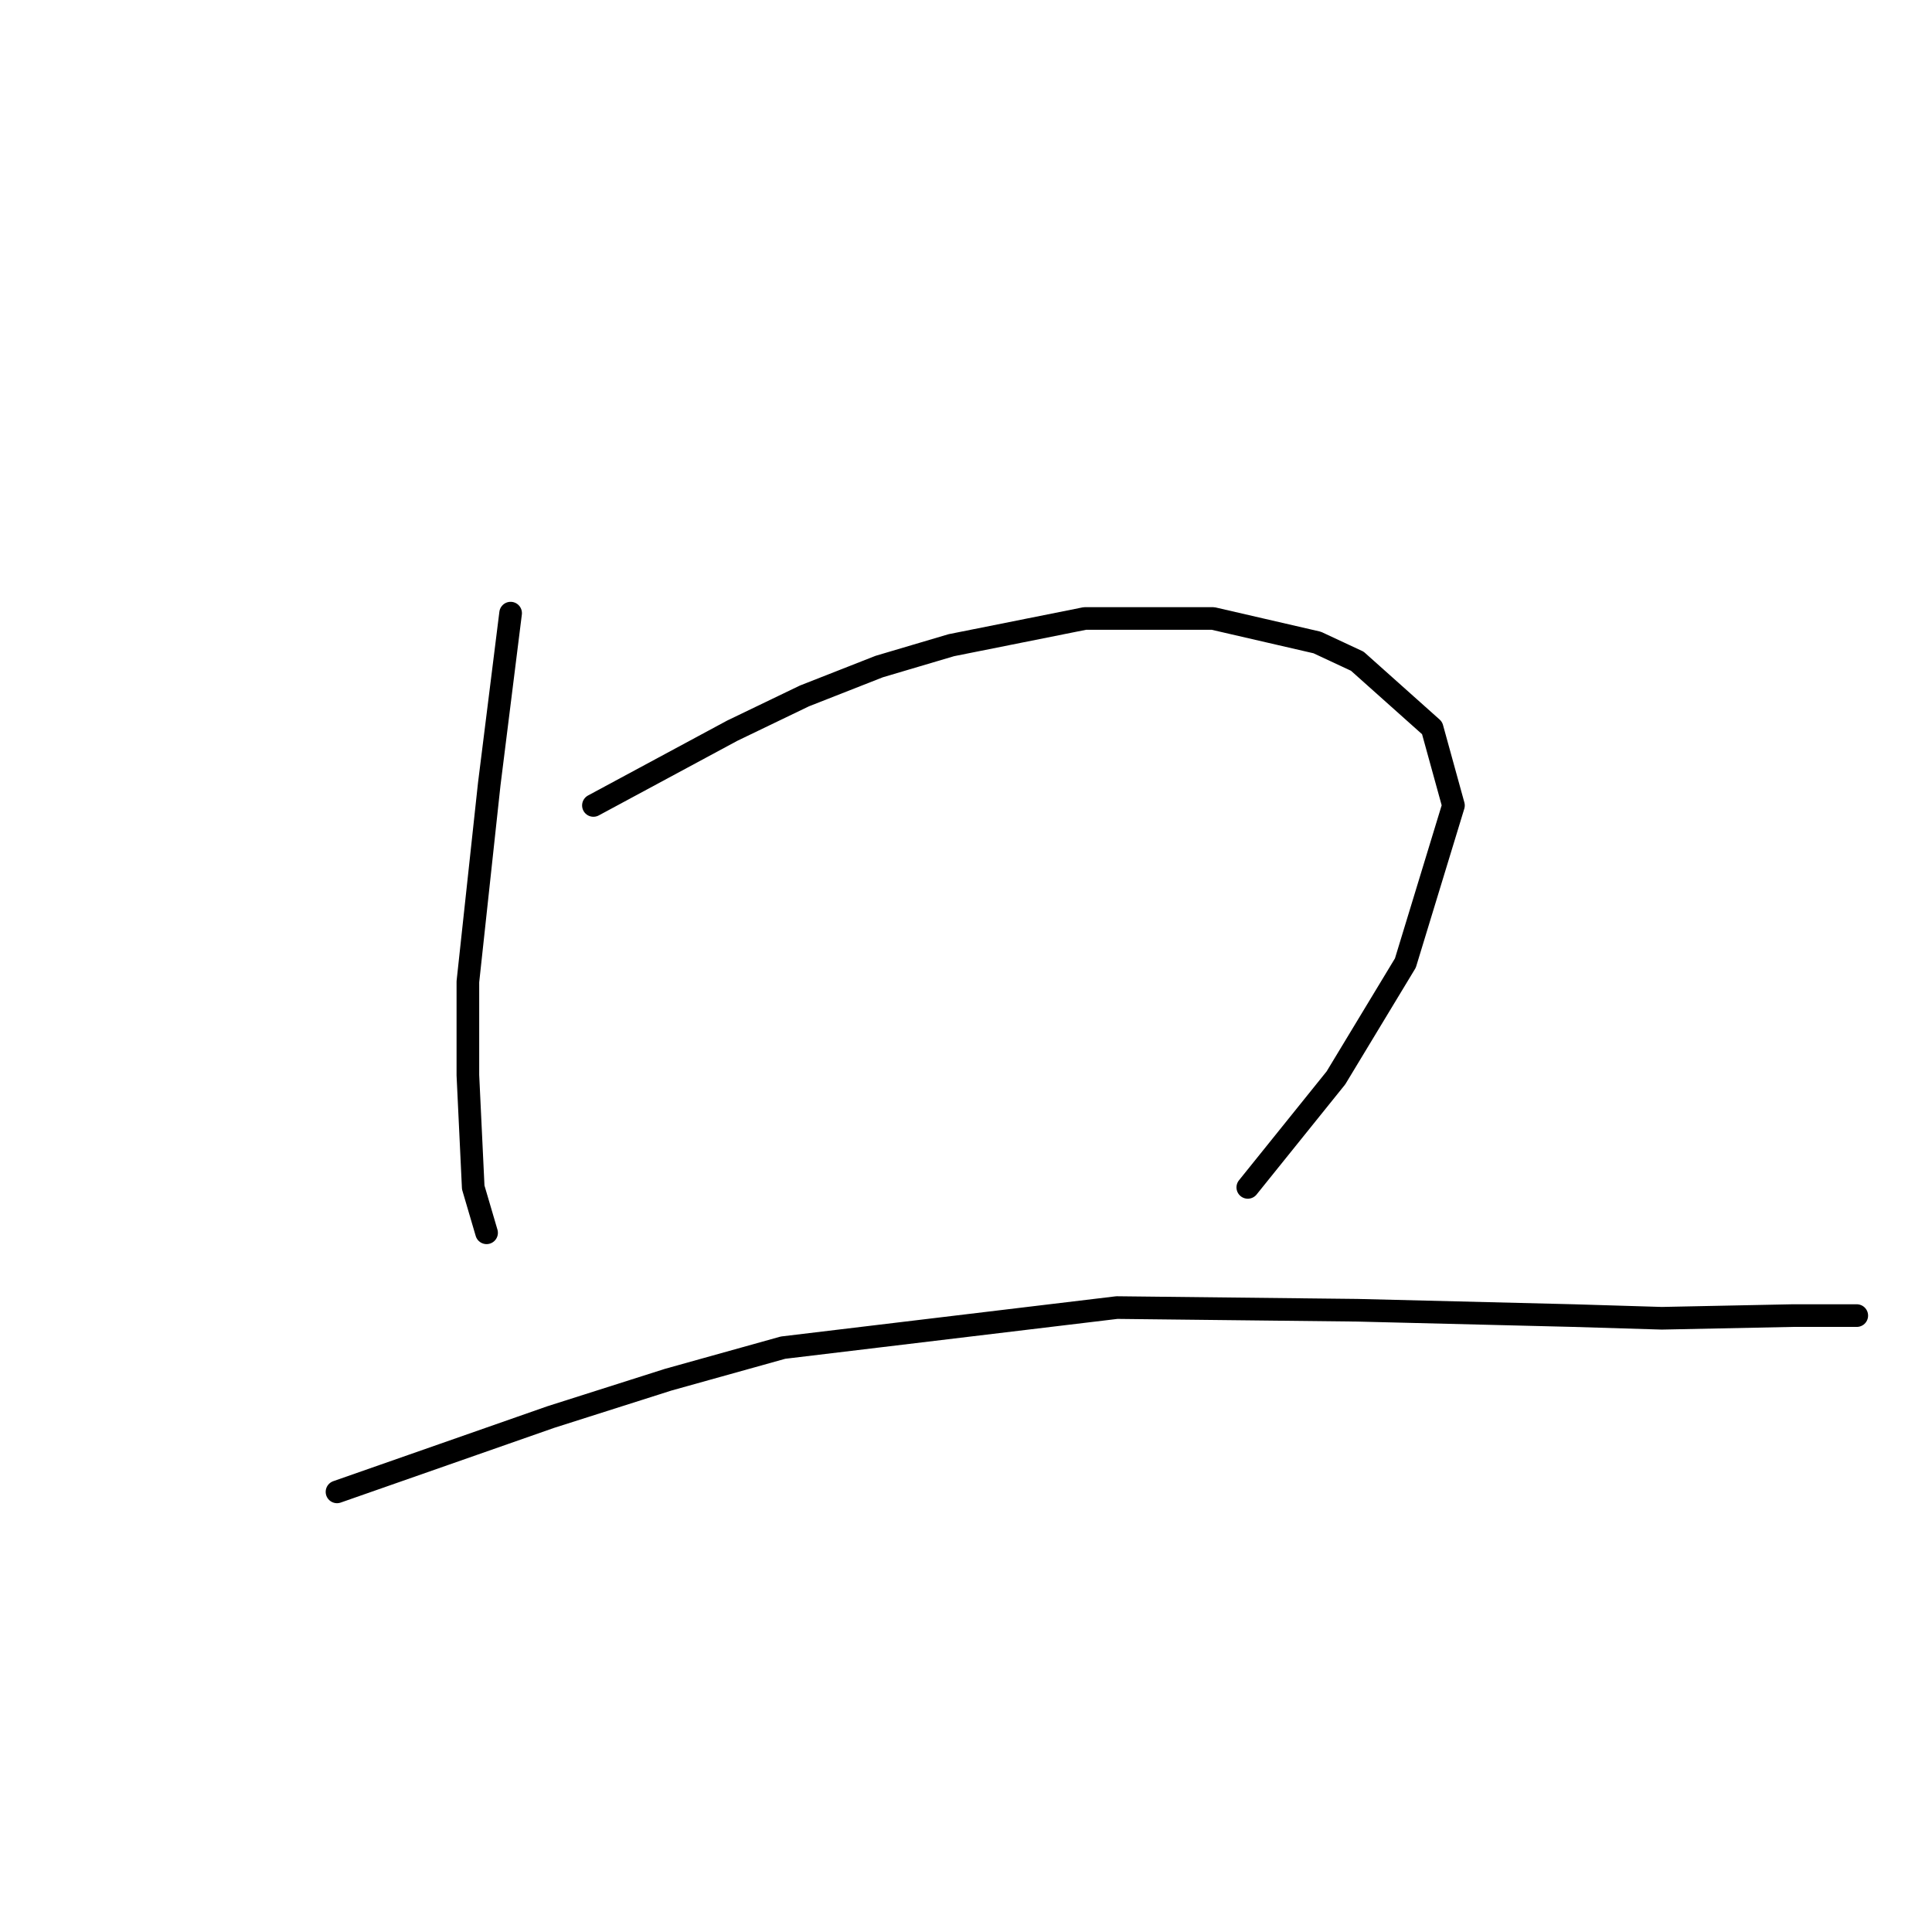 <?xml version="1.0" standalone="no"?>
    <svg width="256" height="256" xmlns="http://www.w3.org/2000/svg" version="1.1">
    <polyline stroke="black" stroke-width="3" stroke-linecap="round" fill="transparent" stroke-linejoin="round" points="67.659 81.244 66.244 92.569 64.828 103.894 61.997 130.084 61.997 142.471 62.705 157.335 64.474 163.352 64.474 163.352 " />
        <polyline stroke="black" stroke-width="3" stroke-linecap="round" fill="transparent" stroke-linejoin="round" points="78.631 106.726 87.832 101.771 97.034 96.816 106.59 92.215 116.499 88.322 126.055 85.491 143.75 81.952 160.738 81.952 174.541 85.137 179.849 87.614 189.759 96.462 192.59 106.726 186.22 127.606 177.018 142.825 165.339 157.335 165.339 157.335 " />
        <polyline stroke="black" stroke-width="3" stroke-linecap="round" fill="transparent" stroke-linejoin="round" points="44.655 197.681 58.812 192.726 72.968 187.771 88.54 182.817 103.758 178.57 147.997 173.261 179.849 173.615 208.516 174.323 220.195 174.677 237.537 174.323 246.031 174.323 246.031 174.323 " />
        </svg>